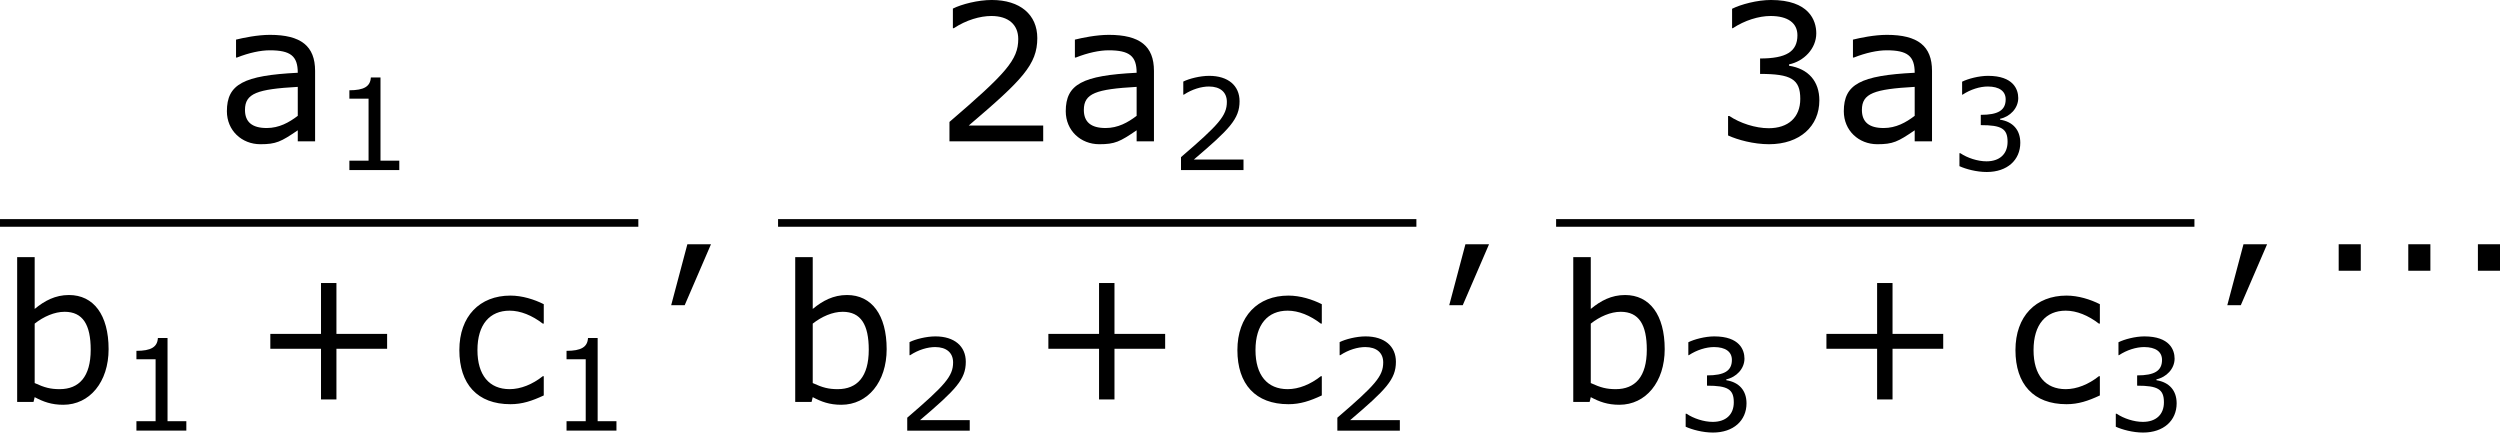 <?xml version='1.0' encoding='UTF-8'?>
<!-- Generated by CodeCogs with dvisvgm 3.2.2 -->
<svg version='1.1' xmlns='http://www.w3.org/2000/svg' xmlns:xlink='http://www.w3.org/1999/xlink' width='176.6pt' height='30.556pt' viewBox='-.244 -.228 176.6 30.556'>
<defs>
<use id='g3-43' xlink:href='#g1-43' transform='scale(1.5)'/>
<use id='g3-44' xlink:href='#g1-44' transform='scale(1.5)'/>
<use id='g3-46' xlink:href='#g1-46' transform='scale(1.5)'/>
<use id='g3-50' xlink:href='#g1-50' transform='scale(1.5)'/>
<use id='g3-51' xlink:href='#g1-51' transform='scale(1.5)'/>
<use id='g3-97' xlink:href='#g1-97' transform='scale(1.5)'/>
<use id='g3-98' xlink:href='#g1-98' transform='scale(1.5)'/>
<use id='g3-99' xlink:href='#g1-99' transform='scale(1.5)'/>
<path id='g1-43' d='M5.685-2.215V-2.835H3.573V-4.955H2.93V-2.835H.818V-2.215H2.93V-.103H3.573V-2.215H5.685Z'/>
<path id='g1-44' d='M2.231-1.104H1.247L.572 1.437H1.135L2.231-1.104Z'/>
<path id='g1-46' d='M1.906 0V-1.104H.985V0H1.906Z'/>
<path id='g1-49' d='M4.2 0V-.588H3.025V-5.789H2.422C2.39-5.225 1.993-4.987 1.08-4.987V-4.462H2.279V-.588H1.08V0H4.2Z'/>
<path id='g1-50' d='M4.534 0V-.659H1.429C3.66-2.557 4.288-3.2 4.288-4.304C4.288-5.28 3.573-5.892 2.39-5.892C1.818-5.892 1.135-5.717 .77-5.534V-4.717H.81C1.326-5.058 1.906-5.225 2.374-5.225C3.081-5.225 3.494-4.867 3.494-4.264C3.494-3.398 2.986-2.835 .627-.81V0H4.534Z'/>
<path id='g1-51' d='M4.455-1.707C4.455-2.501 4.002-3.025 3.192-3.152V-3.208C3.803-3.335 4.327-3.859 4.327-4.502C4.327-5.042 4.026-5.892 2.438-5.892C1.866-5.892 1.183-5.709 .818-5.526V-4.717H.85C1.342-5.042 1.93-5.225 2.422-5.225C3.144-5.225 3.541-4.931 3.541-4.423C3.541-3.74 3.073-3.454 1.985-3.454V-2.811C3.271-2.811 3.66-2.596 3.66-1.771C3.66-1 3.16-.548 2.342-.548C1.787-.548 1.143-.762 .707-1.056H.651V-.246C1.048-.064 1.715 .119 2.358 .119C3.645 .119 4.455-.635 4.455-1.707Z'/>
<path id='g1-97' d='M4.081 0V-2.938C4.081-3.97 3.494-4.439 2.199-4.439C1.675-4.439 1.072-4.312 .786-4.24V-3.494H.826C1.326-3.692 1.81-3.795 2.192-3.795C3.057-3.795 3.359-3.557 3.359-2.859C1.096-2.747 .405-2.382 .405-1.255C.405-.453 1.024 .119 1.802 .119C2.454 .119 2.66 .016 3.359-.461V0H4.081ZM3.359-1.064C2.994-.786 2.581-.556 2.064-.556C1.453-.556 1.159-.81 1.159-1.31C1.159-2.001 1.667-2.176 3.359-2.271V-1.064Z'/>
<path id='g1-98' d='M4.526-2.199C4.526-3.629 3.899-4.455 2.874-4.455C2.303-4.455 1.858-4.216 1.445-3.875V-6.035H.715V0H1.397L1.445-.199C1.802-.008 2.144 .119 2.636 .119C3.74 .119 4.526-.834 4.526-2.199ZM3.78-2.176C3.78-1.048 3.295-.532 2.485-.532C2.104-.532 1.858-.596 1.445-.786V-3.263C1.818-3.557 2.271-3.756 2.692-3.756C3.454-3.756 3.78-3.216 3.78-2.176Z'/>
<path id='g1-99' d='M3.923-.27V-1.072H3.883C3.454-.731 2.962-.532 2.501-.532C1.652-.532 1.159-1.112 1.159-2.16C1.159-3.232 1.675-3.803 2.501-3.803C2.954-3.803 3.438-3.605 3.883-3.263H3.923V-4.073C3.526-4.272 3.025-4.431 2.533-4.431C1.255-4.431 .405-3.573 .405-2.16C.405-.738 1.159 .095 2.533 .095C3.025 .095 3.43-.04 3.923-.27Z'/>
</defs>
<g id='page1' transform='matrix(1.13 0 0 1.13 -65.342 -61.058)'>
<use x='71.185' y='62.669' xlink:href='#g3-97'/>
<use x='78.37' y='64.462' xlink:href='#g1-49'/>
<rect x='57.609' y='67.529' height='.478' width='39.904'/>
<use x='57.609' y='78.957' xlink:href='#g3-98'/>
<use x='65.057' y='80.751' xlink:href='#g1-49'/>
<use x='73.281' y='78.957' xlink:href='#g3-43'/>
<use x='85.717' y='78.957' xlink:href='#g3-99'/>
<use x='91.945' y='80.751' xlink:href='#g1-49'/>
<use x='98.708' y='70.757' xlink:href='#g3-44'/>
<use x='116.022' y='62.669' xlink:href='#g3-50'/>
<use x='123.625' y='62.669' xlink:href='#g3-97'/>
<use x='130.81' y='64.465' xlink:href='#g1-50'/>
<rect x='106.248' y='67.529' height='.478' width='39.904'/>
<use x='106.248' y='78.957' xlink:href='#g3-98'/>
<use x='113.696' y='80.753' xlink:href='#g1-50'/>
<use x='121.919' y='78.957' xlink:href='#g3-43'/>
<use x='134.355' y='78.957' xlink:href='#g3-99'/>
<use x='140.584' y='80.753' xlink:href='#g1-50'/>
<use x='147.347' y='70.757' xlink:href='#g3-44'/>
<use x='164.66' y='62.669' xlink:href='#g3-51'/>
<use x='172.264' y='62.669' xlink:href='#g3-97'/>
<use x='179.449' y='64.465' xlink:href='#g1-51'/>
<rect x='154.886' y='67.529' height='.478' width='39.904'/>
<use x='154.886' y='78.957' xlink:href='#g3-98'/>
<use x='162.334' y='80.753' xlink:href='#g1-51'/>
<use x='170.558' y='78.957' xlink:href='#g3-43'/>
<use x='182.994' y='78.957' xlink:href='#g3-99'/>
<use x='189.223' y='80.753' xlink:href='#g1-51'/>
<use x='195.986' y='70.757' xlink:href='#g3-44'/>
<use x='202.33' y='70.757' xlink:href='#g3-46'/>
<use x='206.681' y='70.757' xlink:href='#g3-46'/>
<use x='211.033' y='70.757' xlink:href='#g3-46'/>
</g>
</svg>